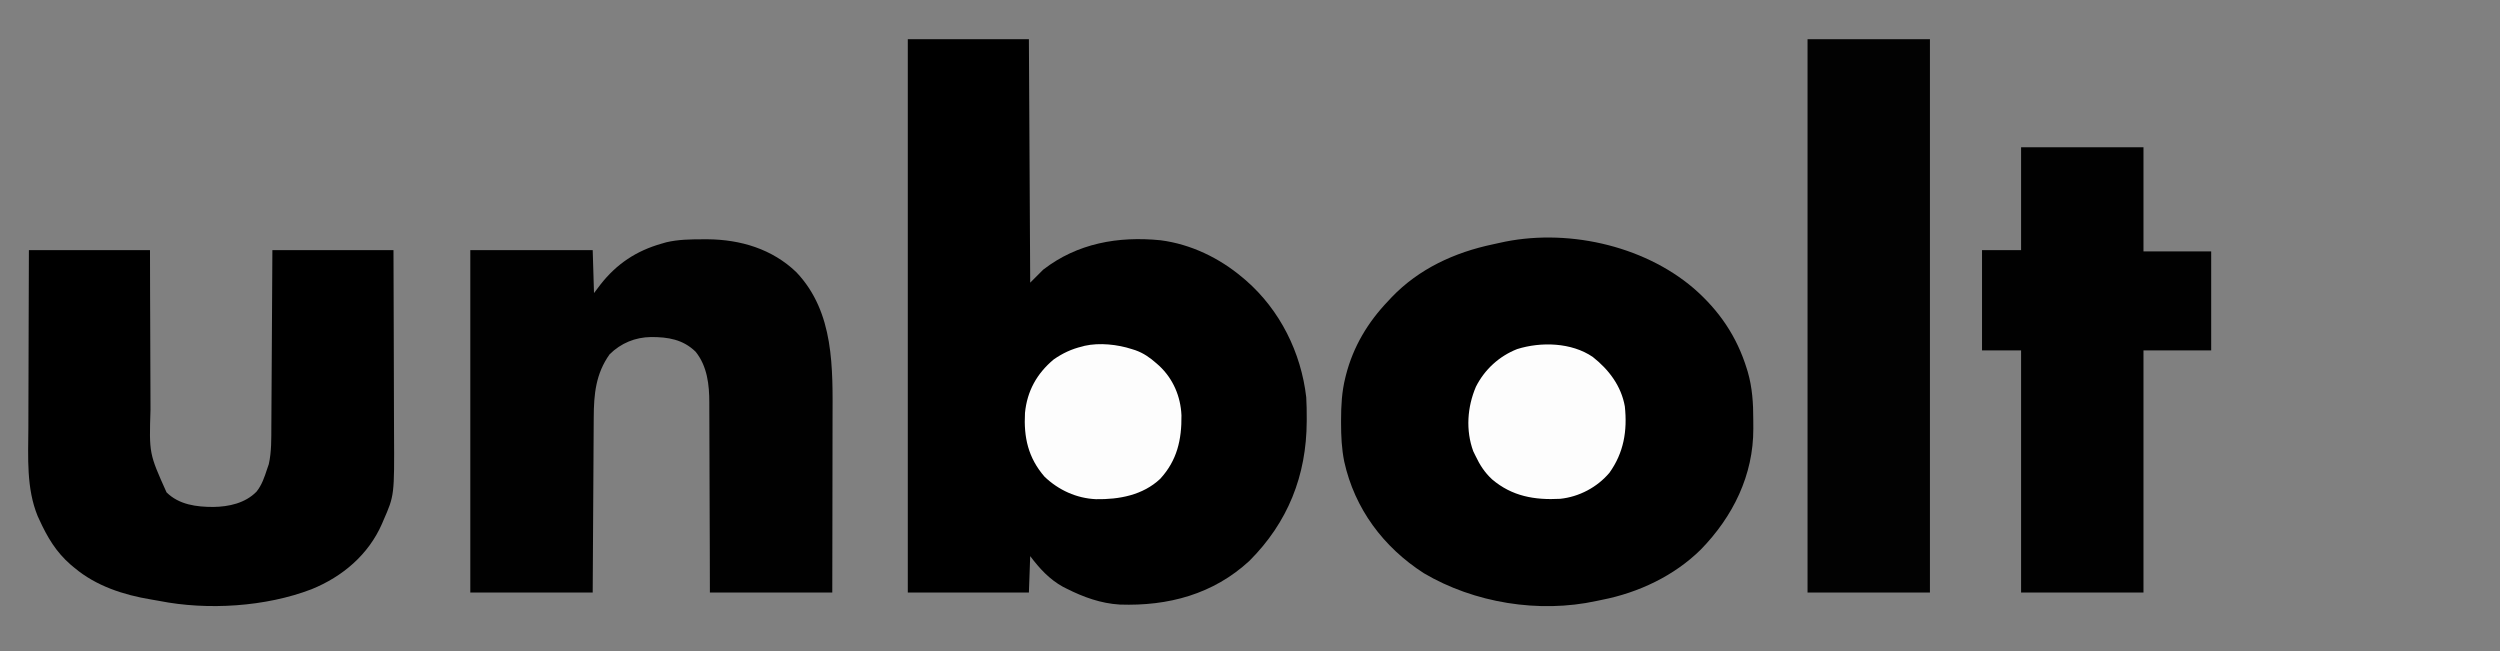 <?xml version="1.0" encoding="utf-8"?>
<svg version="1.1" xmlns="http://www.w3.org/2000/svg" width="1920" height="500">
  <rect width="100%" height="100%" fill="#808080" stroke="none"/>
  <path d="M0 0 C633.6 0 1267.2 0 1920 0 C1920 356.4 1920 712.8 1920 1080 C1286.4 1080 652.8 1080 0 1080 C0 723.6 0 367.2 0 0 Z " fill="none" transform="translate(0,0)"/>
  <path d="M 697.192 30.088 C 727.882 30.088 758.572 30.088 790.192 30.088 C 790.522 91.798 790.852 153.508 791.192 217.088 C 794.492 213.788 797.792 210.488 801.192 207.088 C 827.407 186.815 858.746 181.27 891.312 184.517 C 914.532 187.522 936.422 198.092 954.192 213.088 C 955.082 213.841 955.982 214.593 956.902 215.369 C 983.062 238.195 999.222 270.712 1003.19 305.088 C 1003.51 310.507 1003.58 315.911 1003.57 321.338 C 1003.56 322.077 1003.56 322.816 1003.56 323.577 C 1003.4 365.271 989.062 401.22 959.562 430.721 C 931.782 456.413 897.122 465.577 860.046 464.31 C 845.55 463.474 832.056 458.586 819.192 452.088 C 818.273 451.628 817.354 451.167 816.407 450.693 C 805.979 444.959 798.262 436.514 791.192 427.088 C 790.862 436.328 790.532 445.568 790.192 455.088 C 759.502 455.088 728.812 455.088 697.192 455.088 C 697.192 314.838 697.192 174.588 697.192 30.088 Z" fill="#000000"/>
  <path d="M 1300.78 221.445 C 1320.38 238.514 1333.91 258.409 1341.57 283.275 C 1341.8 284.046 1342.04 284.816 1342.29 285.61 C 1345.77 297.653 1346.54 309.817 1346.51 322.274 C 1346.5 324.52 1346.53 326.765 1346.55 329.012 C 1346.71 364.902 1330.9 396.769 1306.19 422.088 C 1285.74 442.285 1258.36 455.179 1230.33 460.666 C 1228.93 460.942 1227.53 461.234 1226.13 461.541 C 1181.98 471.158 1132.22 463.091 1093.5 440.217 C 1062.46 420.244 1040.39 390.725 1032.38 354.525 C 1030.36 344.559 1029.95 334.849 1029.94 324.713 C 1029.94 323.999 1029.94 323.285 1029.94 322.549 C 1029.96 311.467 1030.5 300.876 1033.19 290.088 C 1033.35 289.436 1033.51 288.784 1033.68 288.112 C 1039.29 266.164 1050.58 247.352 1066.19 231.088 C 1067.01 230.206 1067.83 229.324 1068.67 228.416 C 1089.75 206.376 1117.17 193.819 1146.65 187.624 C 1148.23 187.291 1149.8 186.946 1151.37 186.583 C 1201.72 174.995 1261.51 187.871 1300.78 221.445 Z" fill="#000000"/>
  <path d="M 539.442 183.775 C 541.343 183.767 541.343 183.767 543.283 183.758 C 568.713 183.954 593.01 191.196 611.567 209.025 C 640.906 239.881 639.521 282.754 639.395 322.444 C 639.382 327.122 639.381 331.8 639.379 336.478 C 639.373 345.299 639.356 354.12 639.336 362.942 C 639.309 374.888 639.299 386.834 639.287 398.78 C 639.268 417.55 639.228 436.319 639.192 455.088 C 608.172 455.088 577.152 455.088 545.192 455.088 C 545.166 443.712 545.14 432.336 545.114 420.615 C 545.089 413.392 545.063 406.168 545.032 398.945 C 544.983 387.49 544.939 376.034 544.921 364.579 C 544.908 356.234 544.881 347.889 544.837 339.544 C 544.815 335.131 544.799 330.718 544.8 326.305 C 544.801 322.139 544.783 317.974 544.751 313.809 C 544.742 312.291 544.741 310.773 544.746 309.256 C 544.791 295.54 543.156 281.122 534.192 270.088 C 524.491 260.632 513.005 258.832 500.02 258.839 C 487.87 259.011 476.939 263.473 468.192 272.088 C 457.527 287.049 456.061 302.762 455.987 320.674 C 455.977 322.143 455.967 323.612 455.957 325.081 C 455.93 329.05 455.909 333.018 455.889 336.986 C 455.867 341.141 455.839 345.296 455.813 349.45 C 455.763 357.309 455.718 365.167 455.675 373.026 C 455.616 383.651 455.55 394.277 455.484 404.903 C 455.38 421.631 455.287 438.359 455.192 455.088 C 424.172 455.088 393.152 455.088 361.192 455.088 C 361.192 368.298 361.192 281.508 361.192 192.088 C 392.212 192.088 423.232 192.088 455.192 192.088 C 455.522 202.978 455.852 213.868 456.192 225.088 C 458.605 221.901 458.605 221.901 461.067 218.65 C 473.553 202.623 488.777 192.586 508.192 187.088 C 509.374 186.747 510.556 186.407 511.774 186.057 C 520.946 183.91 530.059 183.806 539.442 183.775 Z" fill="#010101"/>
  <path d="M 22.192 192.088 C 52.882 192.088 83.572 192.088 115.192 192.088 C 115.218 202.9 115.244 213.713 115.27 224.853 C 115.295 231.735 115.322 238.616 115.352 245.498 C 115.401 256.402 115.445 267.306 115.463 278.21 C 115.476 286.155 115.503 294.099 115.547 302.044 C 115.569 306.242 115.585 310.44 115.584 314.638 C 114.524 348.346 114.524 348.346 127.899 378.123 C 137.521 387.664 150.95 389.343 163.819 389.337 C 175.779 389.178 188.358 386.439 197.005 377.588 C 201.17 372.41 203.142 366.334 205.192 360.088 C 205.811 358.293 205.811 358.293 206.442 356.463 C 208.581 346.835 208.356 336.882 208.397 327.069 C 208.407 325.59 208.417 324.111 208.427 322.631 C 208.454 318.648 208.475 314.666 208.495 310.683 C 208.517 306.508 208.545 302.334 208.571 298.159 C 208.621 290.269 208.666 282.378 208.709 274.488 C 208.768 263.815 208.834 253.143 208.9 242.47 C 209.003 225.676 209.097 208.882 209.192 192.088 C 239.882 192.088 270.572 192.088 302.192 192.088 C 302.353 235.087 302.353 235.087 302.387 253.221 C 302.411 265.7 302.439 278.18 302.494 290.66 C 302.534 299.752 302.559 308.845 302.568 317.937 C 302.574 322.742 302.586 327.547 302.615 332.352 C 302.898 380.461 302.898 380.461 294.442 399.713 C 294.097 400.531 293.752 401.349 293.396 402.191 C 283.015 426.003 263.079 442.858 239.291 452.525 C 204.04 466.055 159.416 468.858 122.308 461.502 C 120.205 461.09 118.1 460.736 115.985 460.396 C 94.908 456.917 73.759 450.02 57.192 436.088 C 56.26 435.317 55.328 434.546 54.368 433.752 C 43.054 423.966 36.308 412.51 30.192 399.088 C 29.78 398.198 29.367 397.309 28.942 396.392 C 20.18 375.103 21.648 351.246 21.786 328.721 C 21.812 323.904 21.814 319.086 21.819 314.268 C 21.831 305.181 21.864 296.094 21.904 287.007 C 21.957 274.702 21.979 262.397 22.002 250.092 C 22.039 230.757 22.119 211.423 22.192 192.088 Z" fill="#000000"/>
  <path d="M 1388.19 30.088 C 1419.21 30.088 1450.23 30.088 1482.19 30.088 C 1482.19 170.338 1482.19 310.588 1482.19 455.088 C 1451.17 455.088 1420.15 455.088 1388.19 455.088 C 1388.19 314.838 1388.19 174.588 1388.19 30.088 Z" fill="#020202"/>
  <path d="M 1552.19 113.088 C 1583.21 113.088 1614.23 113.088 1646.19 113.088 C 1646.19 139.488 1646.19 165.888 1646.19 193.088 C 1663.35 193.088 1680.51 193.088 1698.19 193.088 C 1698.19 218.168 1698.19 243.248 1698.19 269.088 C 1681.03 269.088 1663.87 269.088 1646.19 269.088 C 1646.19 330.468 1646.19 391.848 1646.19 455.088 C 1615.17 455.088 1584.15 455.088 1552.19 455.088 C 1552.19 393.708 1552.19 332.328 1552.19 269.088 C 1542.29 269.088 1532.39 269.088 1522.19 269.088 C 1522.19 243.678 1522.19 218.268 1522.19 192.088 C 1532.09 192.088 1541.99 192.088 1552.19 192.088 C 1552.19 166.018 1552.19 139.948 1552.19 113.088 Z" fill="#010101"/>
  <path d="M 869.192 268.088 C 870.08 268.366 870.968 268.645 871.883 268.932 C 878.267 271.192 883.143 274.623 888.192 279.088 C 888.892 279.708 889.592 280.328 890.322 280.967 C 900.962 290.958 906.732 304.414 907.362 318.971 C 907.562 337.68 904.072 353.505 891.072 367.713 C 877.693 380.326 859.472 383.665 841.688 383.369 C 826.799 382.73 812.872 376.348 802.192 366.088 C 789.631 351.591 786.157 335.955 787.192 317.088 C 788.826 300.361 796.274 286.9 809.192 276.088 C 816.098 271.282 823.014 268.014 831.192 266.088 C 831.803 265.916 832.414 265.745 833.044 265.569 C 844.383 263.03 858.306 264.545 869.192 268.088 Z" fill="#FDFDFD"/>
  <path d="M 1223.19 274.088 C 1235.51 283.769 1245.13 296.396 1247.88 312.166 C 1249.87 330.838 1247.1 347.639 1236.05 363.08 C 1226.61 374.248 1212.76 381.584 1198.19 383.088 C 1178.61 384.149 1161.21 381.178 1145.85 368.092 C 1140.14 362.759 1136.52 357.116 1133.19 350.088 C 1132.61 348.912 1132.04 347.737 1131.44 346.525 C 1125.59 330.444 1126.84 312.684 1133.48 297.064 C 1140.14 283.805 1151.39 273.507 1165.19 268.088 C 1183.48 262.358 1206.89 262.97 1223.19 274.088 Z" fill="#FDFDFD"/>
</svg>